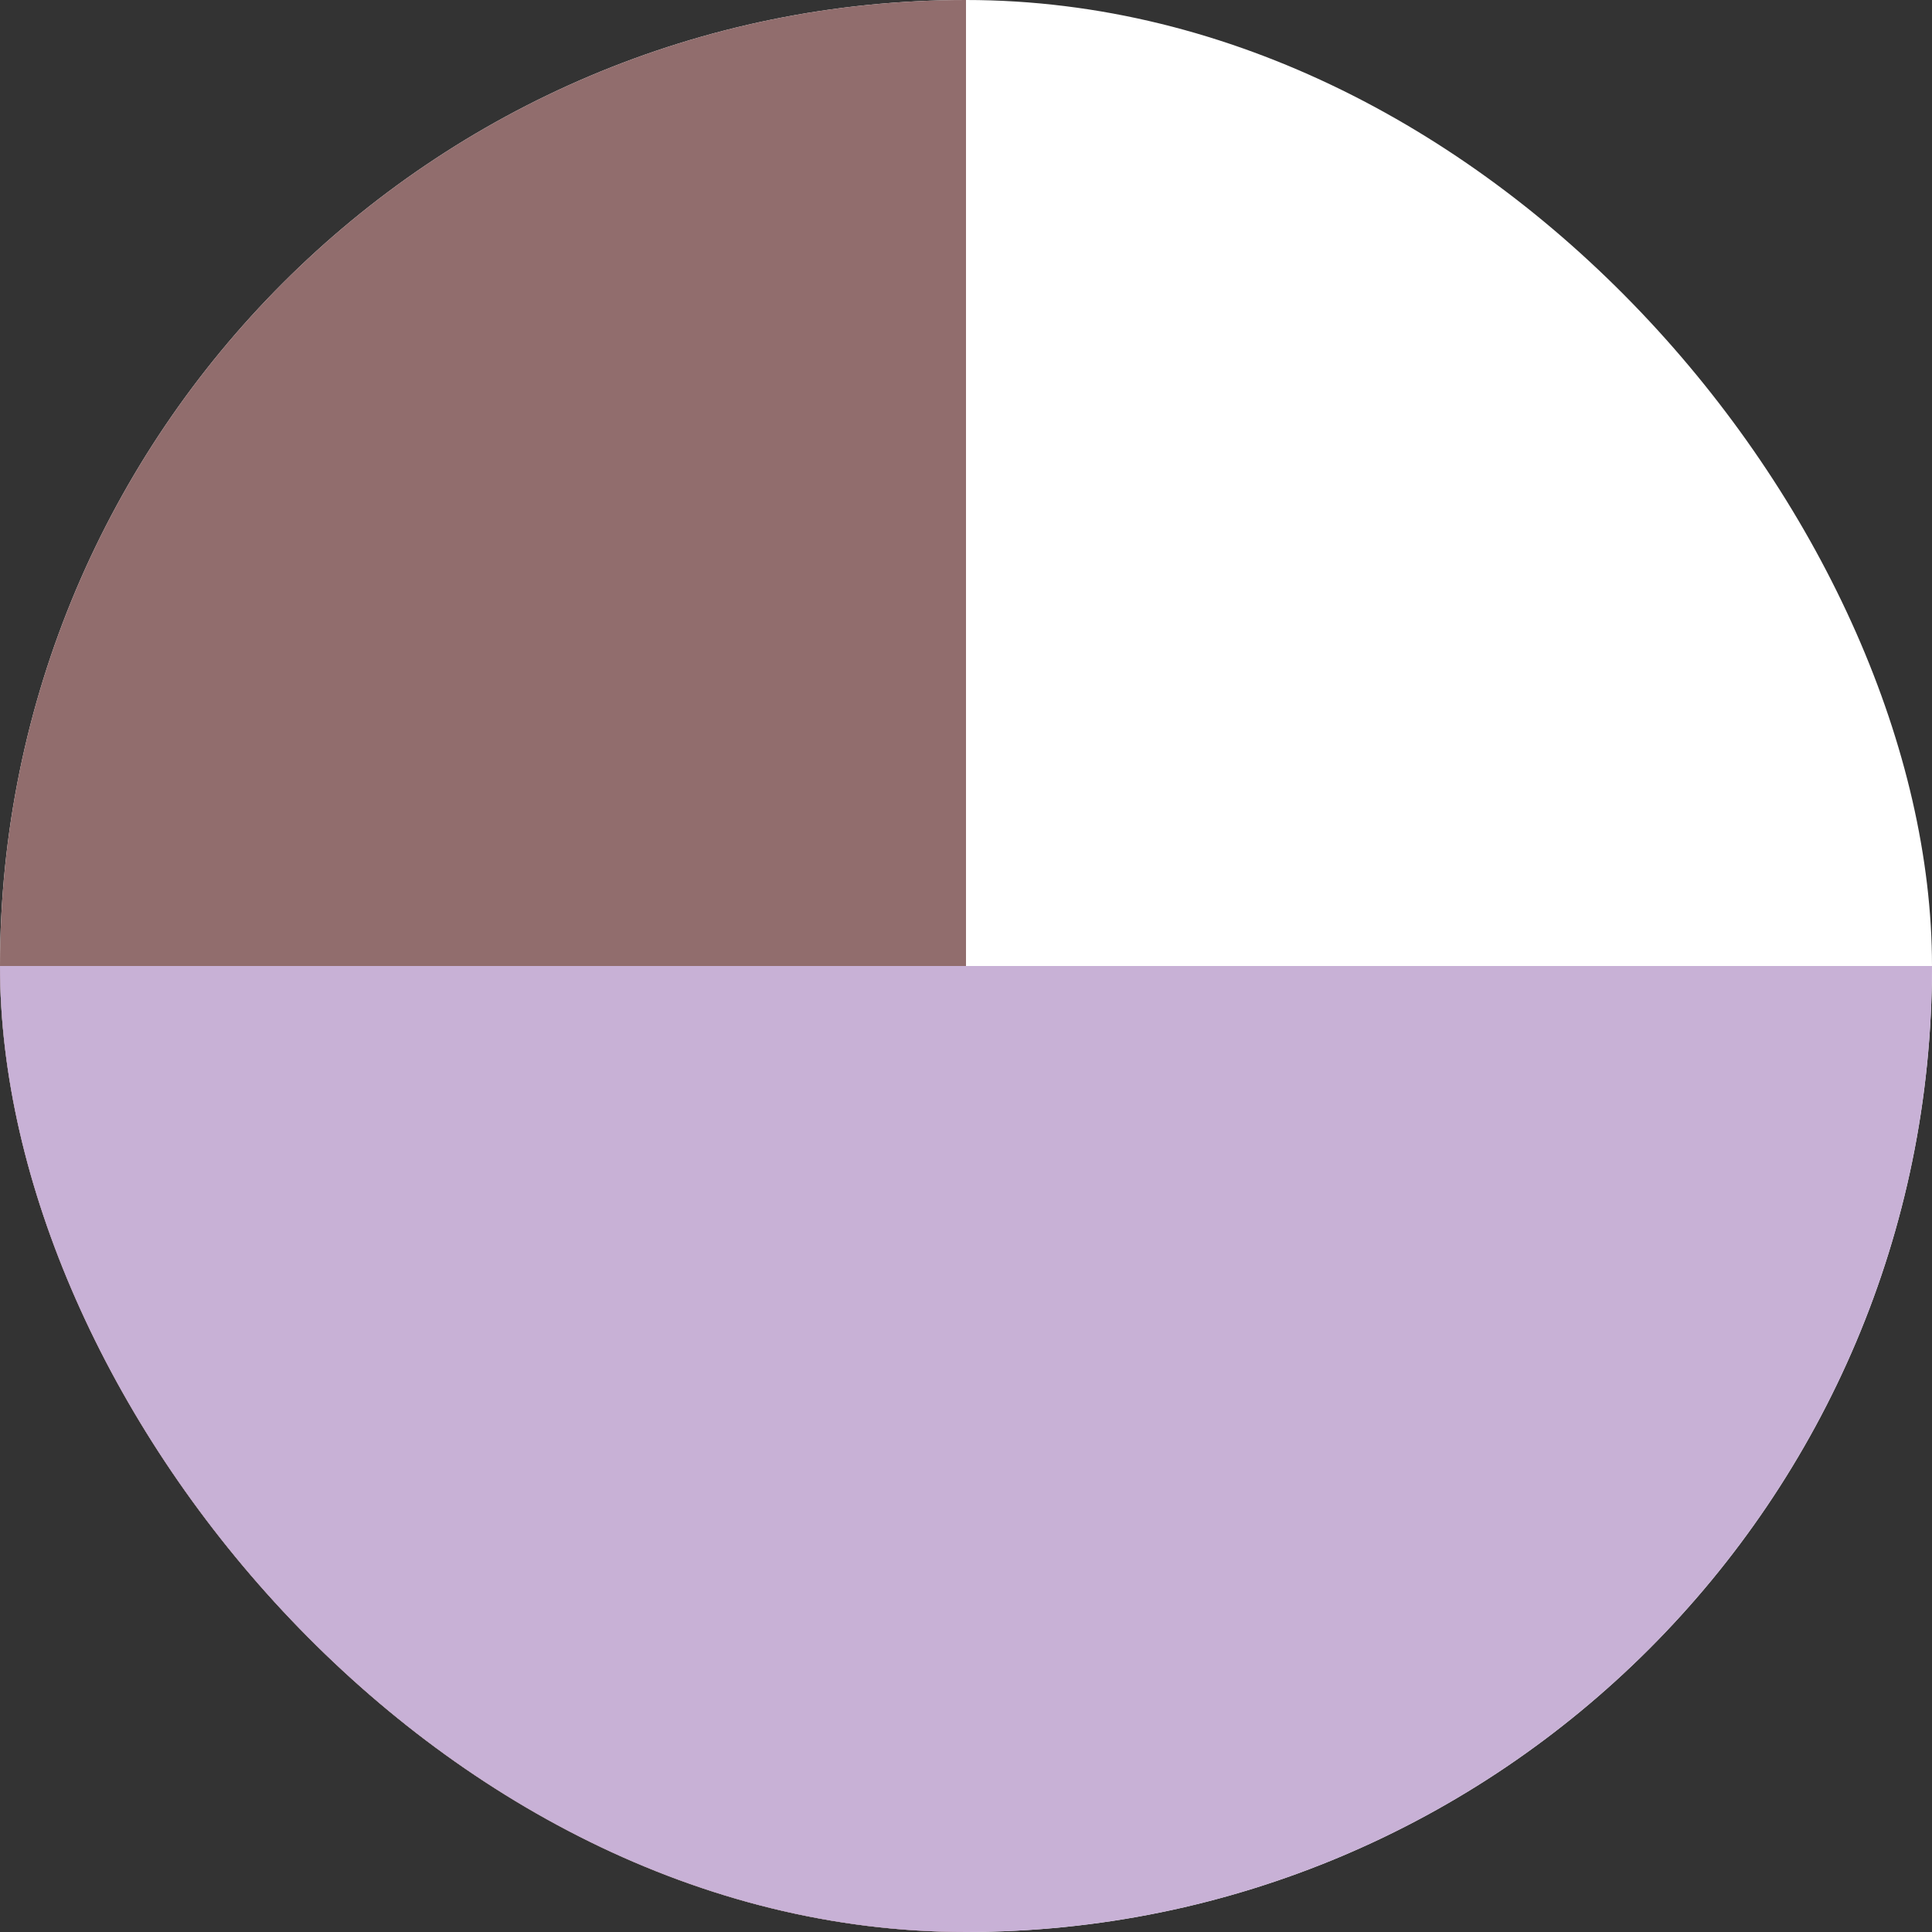 <svg width="80" height="80" viewBox="0 0 80 80" fill="none" xmlns="http://www.w3.org/2000/svg">
<rect x="0" y="0" width="80" height="80" fill="#333333" stroke="none"/>
<g clip-path="url(#clip0_8457_2504)">
<rect width="80" height="80" rx="40" fill="white"/>
<rect width="40" height="80" fill="#916D6D"/>
<rect y="40" width="80" height="40" fill="#C8B1D6"/>
</g>
<defs>
<clipPath id="clip0_8457_2504">
<rect width="80" height="80" rx="40" fill="white"/>
</clipPath>
</defs>
</svg>
